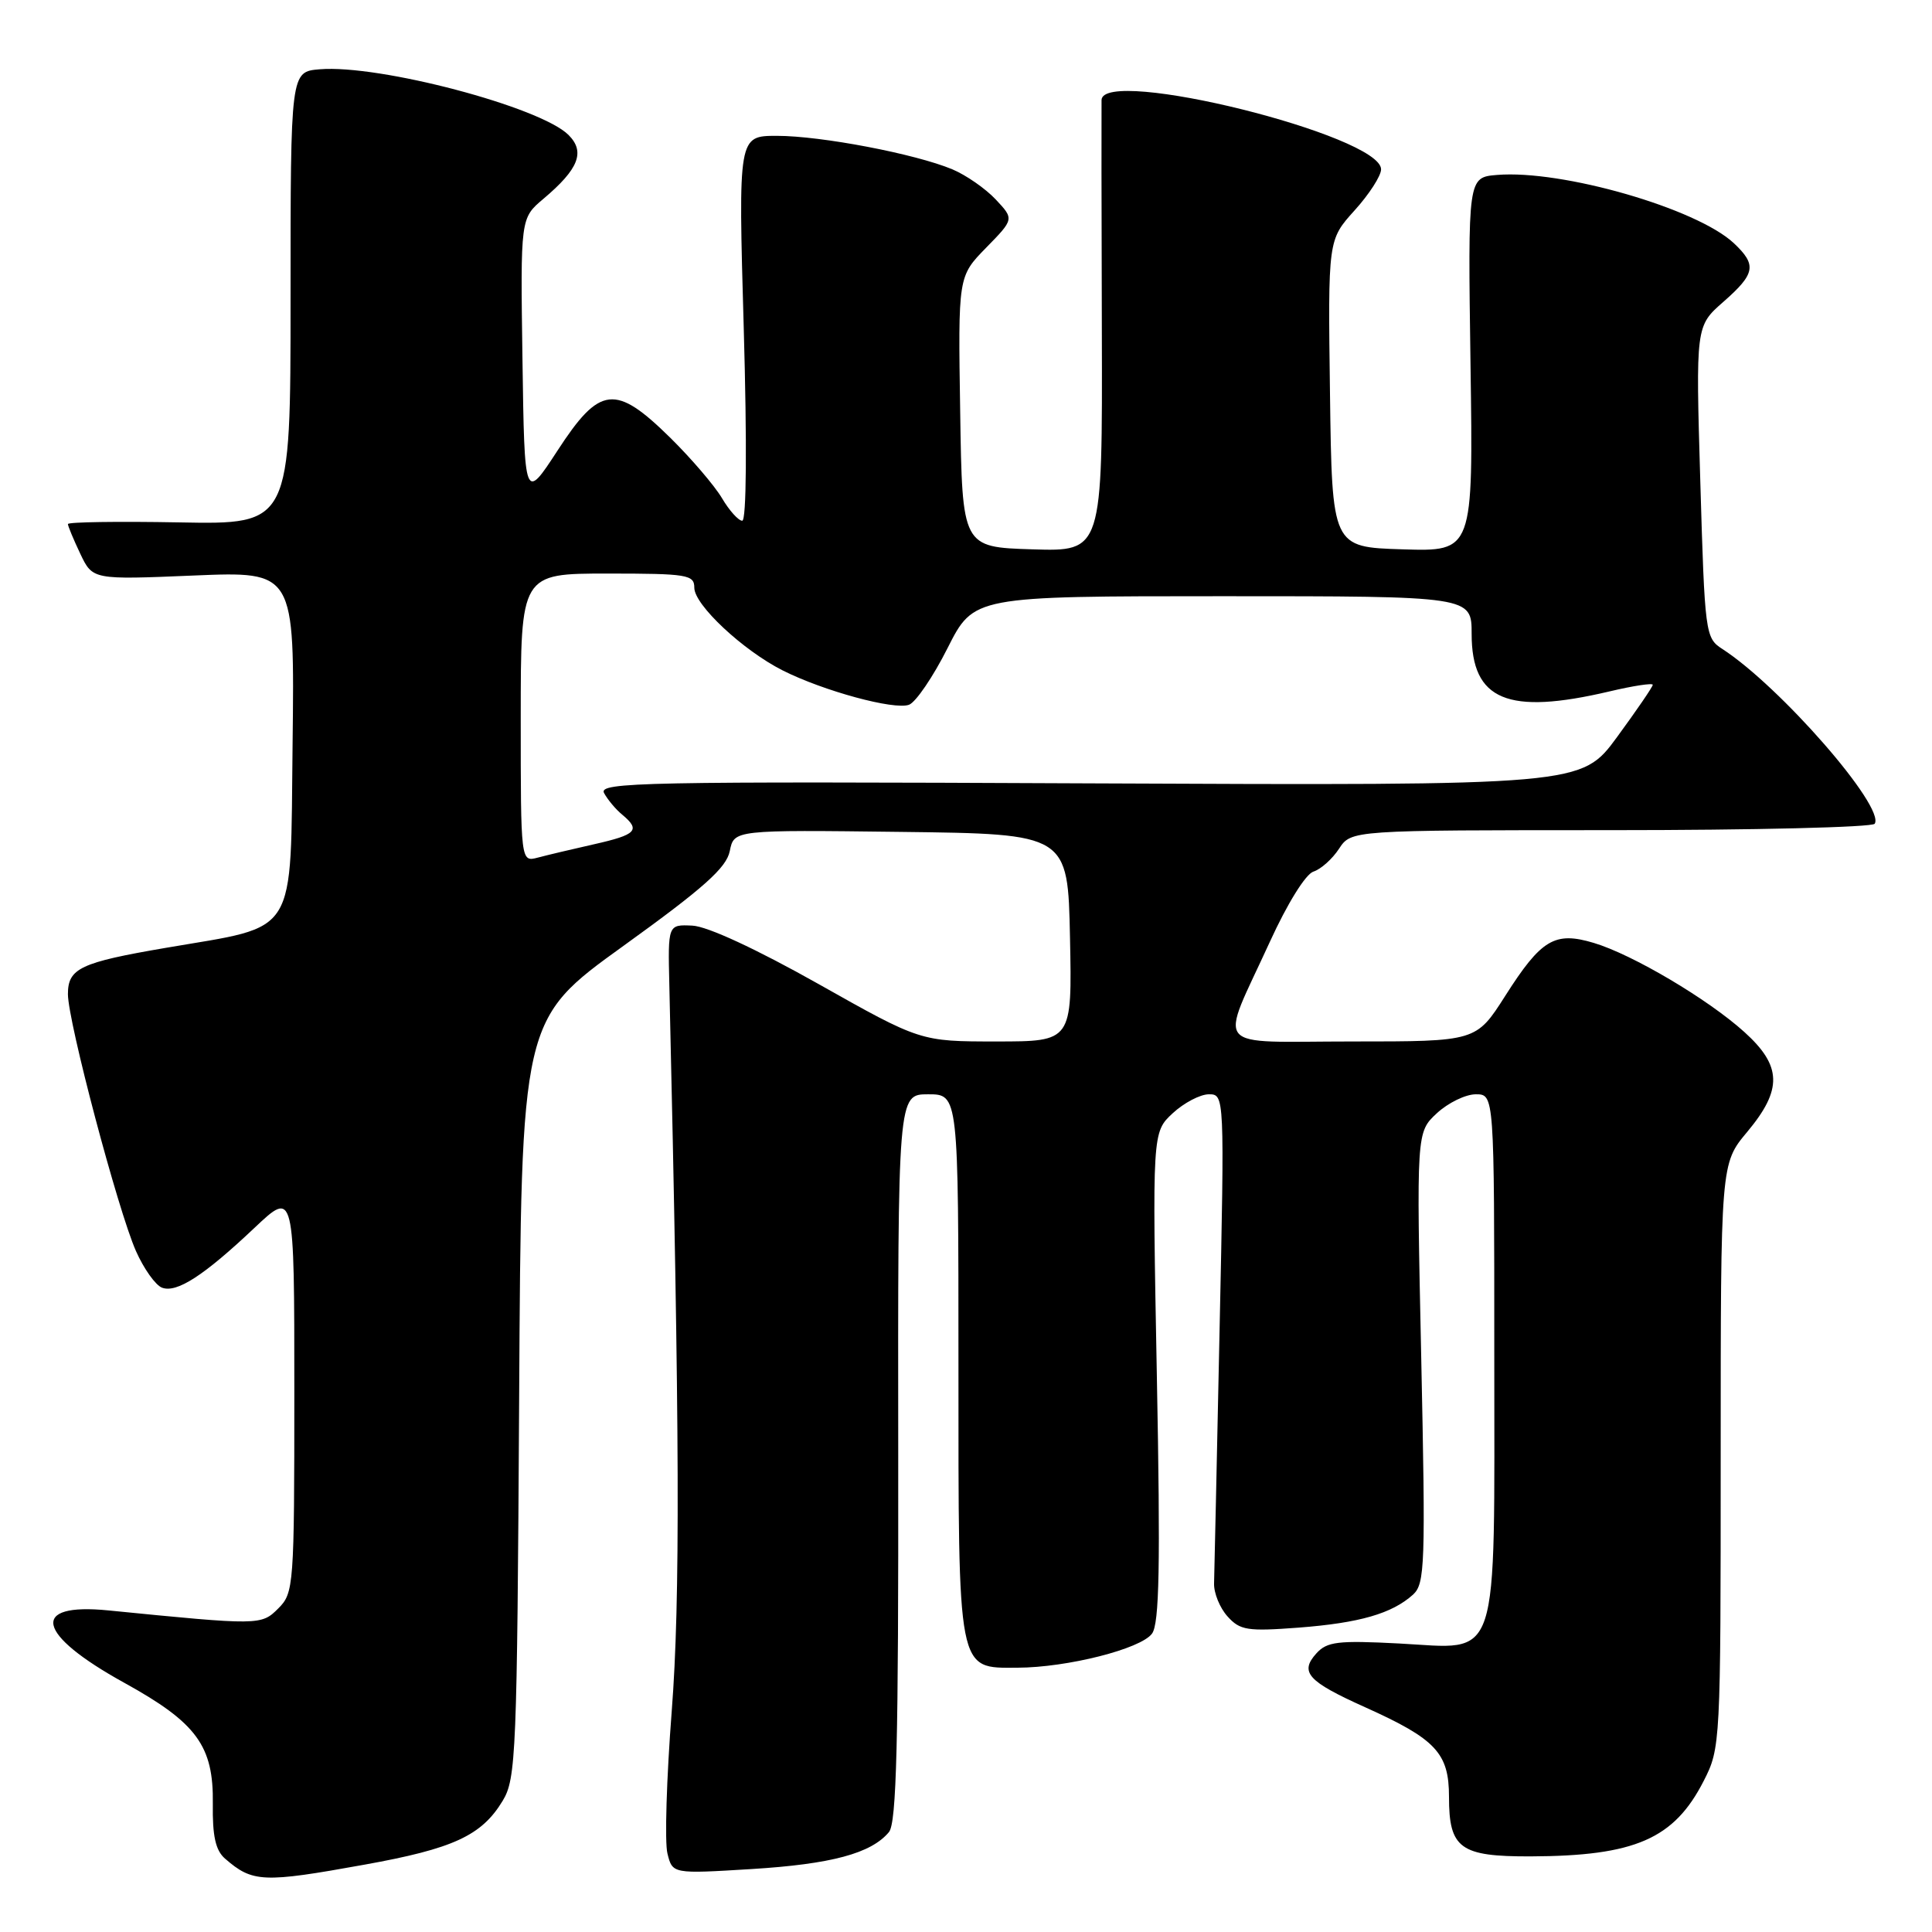 <?xml version="1.0" encoding="UTF-8" standalone="no"?>
<!DOCTYPE svg PUBLIC "-//W3C//DTD SVG 1.1//EN" "http://www.w3.org/Graphics/SVG/1.1/DTD/svg11.dtd" >
<svg xmlns="http://www.w3.org/2000/svg" xmlns:xlink="http://www.w3.org/1999/xlink" version="1.1" viewBox="0 0 256 256">
 <g >
 <path fill="currentColor"
d=" M 48.28 247.08 C 60.07 244.96 63.82 243.23 66.61 238.61 C 68.38 235.69 68.52 232.43 68.79 185.29 C 69.07 135.09 69.07 135.09 82.60 125.34 C 93.26 117.66 96.25 114.99 96.70 112.77 C 97.26 109.96 97.26 109.96 119.38 110.23 C 141.50 110.50 141.50 110.50 141.78 124.25 C 142.06 138.00 142.06 138.00 132.02 138.00 C 121.97 138.00 121.97 138.00 108.48 130.40 C 100.20 125.74 93.73 122.74 91.74 122.65 C 88.50 122.50 88.50 122.50 88.69 130.50 C 90.07 189.99 90.14 212.00 89.01 226.70 C 88.32 235.62 88.06 244.12 88.44 245.60 C 89.11 248.30 89.11 248.30 99.57 247.66 C 110.14 247.01 115.44 245.59 117.79 242.76 C 118.80 241.54 119.06 230.91 119.02 193.10 C 118.97 145.00 118.97 145.00 122.98 145.00 C 127.00 145.00 127.00 145.00 127.00 180.78 C 127.00 221.98 126.81 221.01 134.81 220.98 C 141.41 220.96 151.17 218.49 152.65 216.46 C 153.62 215.13 153.77 207.50 153.29 182.39 C 152.68 150.03 152.68 150.03 155.39 147.51 C 156.88 146.13 159.04 145.00 160.18 145.00 C 162.25 145.00 162.26 145.07 161.60 176.25 C 161.24 193.44 160.91 208.54 160.87 209.81 C 160.83 211.08 161.63 213.05 162.65 214.18 C 164.31 216.03 165.28 216.18 172.07 215.67 C 180.15 215.05 184.44 213.81 187.23 211.30 C 188.82 209.85 188.90 207.38 188.32 179.88 C 187.68 150.03 187.68 150.03 190.39 147.51 C 191.88 146.13 194.20 145.00 195.55 145.00 C 198.00 145.00 198.00 145.00 198.00 179.28 C 198.00 221.25 198.91 218.48 185.38 217.77 C 177.29 217.35 175.84 217.52 174.43 219.08 C 172.17 221.58 173.28 222.80 180.89 226.22 C 190.27 230.44 192.00 232.29 192.00 238.10 C 192.00 244.94 193.47 246.01 202.82 245.98 C 216.64 245.93 221.82 243.68 225.75 235.98 C 227.97 231.64 228.00 231.04 228.00 192.88 C 228.00 154.19 228.00 154.19 231.50 150.00 C 236.21 144.37 236.12 141.25 231.14 136.75 C 226.33 132.40 216.31 126.47 211.18 124.94 C 206.01 123.39 204.23 124.45 199.45 131.96 C 195.60 138.00 195.60 138.00 179.23 138.00 C 160.26 138.00 161.52 139.53 168.27 124.78 C 170.57 119.74 173.01 115.81 174.04 115.49 C 175.02 115.18 176.55 113.81 177.43 112.46 C 179.05 110.00 179.05 110.00 213.46 110.00 C 232.39 110.00 248.12 109.62 248.41 109.15 C 249.80 106.90 235.86 90.93 228.20 85.98 C 225.97 84.54 225.89 83.97 225.30 63.85 C 224.69 43.21 224.69 43.21 228.35 40.00 C 232.61 36.26 232.81 35.11 229.74 32.22 C 224.83 27.62 206.99 22.47 198.37 23.18 C 194.50 23.50 194.50 23.50 194.85 48.29 C 195.21 73.08 195.21 73.08 185.85 72.79 C 176.50 72.50 176.50 72.50 176.23 52.14 C 175.96 31.79 175.96 31.79 179.48 27.89 C 181.42 25.75 183.00 23.30 183.00 22.44 C 183.00 17.94 146.11 8.78 145.96 13.25 C 145.94 13.94 145.95 27.68 146.00 43.79 C 146.08 73.08 146.08 73.08 136.79 72.79 C 127.50 72.50 127.50 72.50 127.23 54.57 C 126.95 36.63 126.95 36.63 130.66 32.83 C 134.38 29.03 134.38 29.03 131.94 26.43 C 130.60 25.00 128.01 23.20 126.20 22.44 C 121.30 20.39 108.80 18.00 102.95 18.00 C 97.82 18.00 97.82 18.00 98.55 43.50 C 98.99 58.94 98.91 69.00 98.35 69.00 C 97.85 69.00 96.63 67.65 95.66 66.00 C 94.68 64.35 91.60 60.75 88.81 58.00 C 81.54 50.85 79.48 51.08 73.87 59.71 C 69.50 66.41 69.50 66.41 69.23 47.66 C 68.96 28.91 68.96 28.91 72.00 26.35 C 76.68 22.40 77.58 20.13 75.33 17.88 C 71.61 14.17 50.27 8.53 42.37 9.18 C 38.50 9.50 38.50 9.50 38.50 39.50 C 38.50 69.50 38.50 69.50 23.75 69.22 C 15.64 69.07 9.00 69.17 9.00 69.44 C 9.00 69.71 9.74 71.48 10.64 73.38 C 12.28 76.82 12.28 76.82 25.66 76.26 C 39.04 75.70 39.04 75.70 38.77 98.50 C 38.46 124.50 39.66 122.56 22.00 125.59 C 10.64 127.53 9.00 128.31 9.00 131.73 C 9.01 135.38 15.61 160.32 18.01 165.76 C 19.05 168.11 20.60 170.29 21.46 170.62 C 23.41 171.37 27.01 169.04 33.75 162.67 C 39.00 157.71 39.00 157.71 39.00 184.35 C 39.00 210.18 38.93 211.07 36.88 213.12 C 34.62 215.38 34.41 215.38 14.38 213.39 C 3.87 212.34 4.78 216.53 16.47 222.98 C 26.07 228.28 28.31 231.34 28.20 239.00 C 28.14 243.27 28.56 245.18 29.81 246.27 C 33.47 249.45 34.83 249.51 48.28 247.08 Z  M 69.00 95.12 C 69.00 76.00 69.00 76.00 80.50 76.00 C 91.10 76.00 92.00 76.15 92.00 77.88 C 92.00 80.15 98.44 86.17 103.70 88.83 C 109.11 91.56 118.53 94.12 120.46 93.38 C 121.36 93.03 123.66 89.65 125.56 85.87 C 129.03 79.00 129.03 79.00 162.01 79.00 C 195.00 79.00 195.00 79.00 195.00 84.00 C 195.00 92.80 199.76 94.79 213.25 91.62 C 216.41 90.87 219.00 90.48 219.00 90.74 C 219.00 91.00 216.87 94.11 214.27 97.66 C 209.55 104.09 209.55 104.09 144.37 103.80 C 85.18 103.53 79.27 103.65 80.04 105.08 C 80.51 105.95 81.59 107.25 82.45 107.95 C 84.91 110.00 84.34 110.60 78.75 111.86 C 75.86 112.51 72.49 113.31 71.25 113.64 C 69.00 114.23 69.00 114.23 69.00 95.12 Z "/>
</g>
</svg>